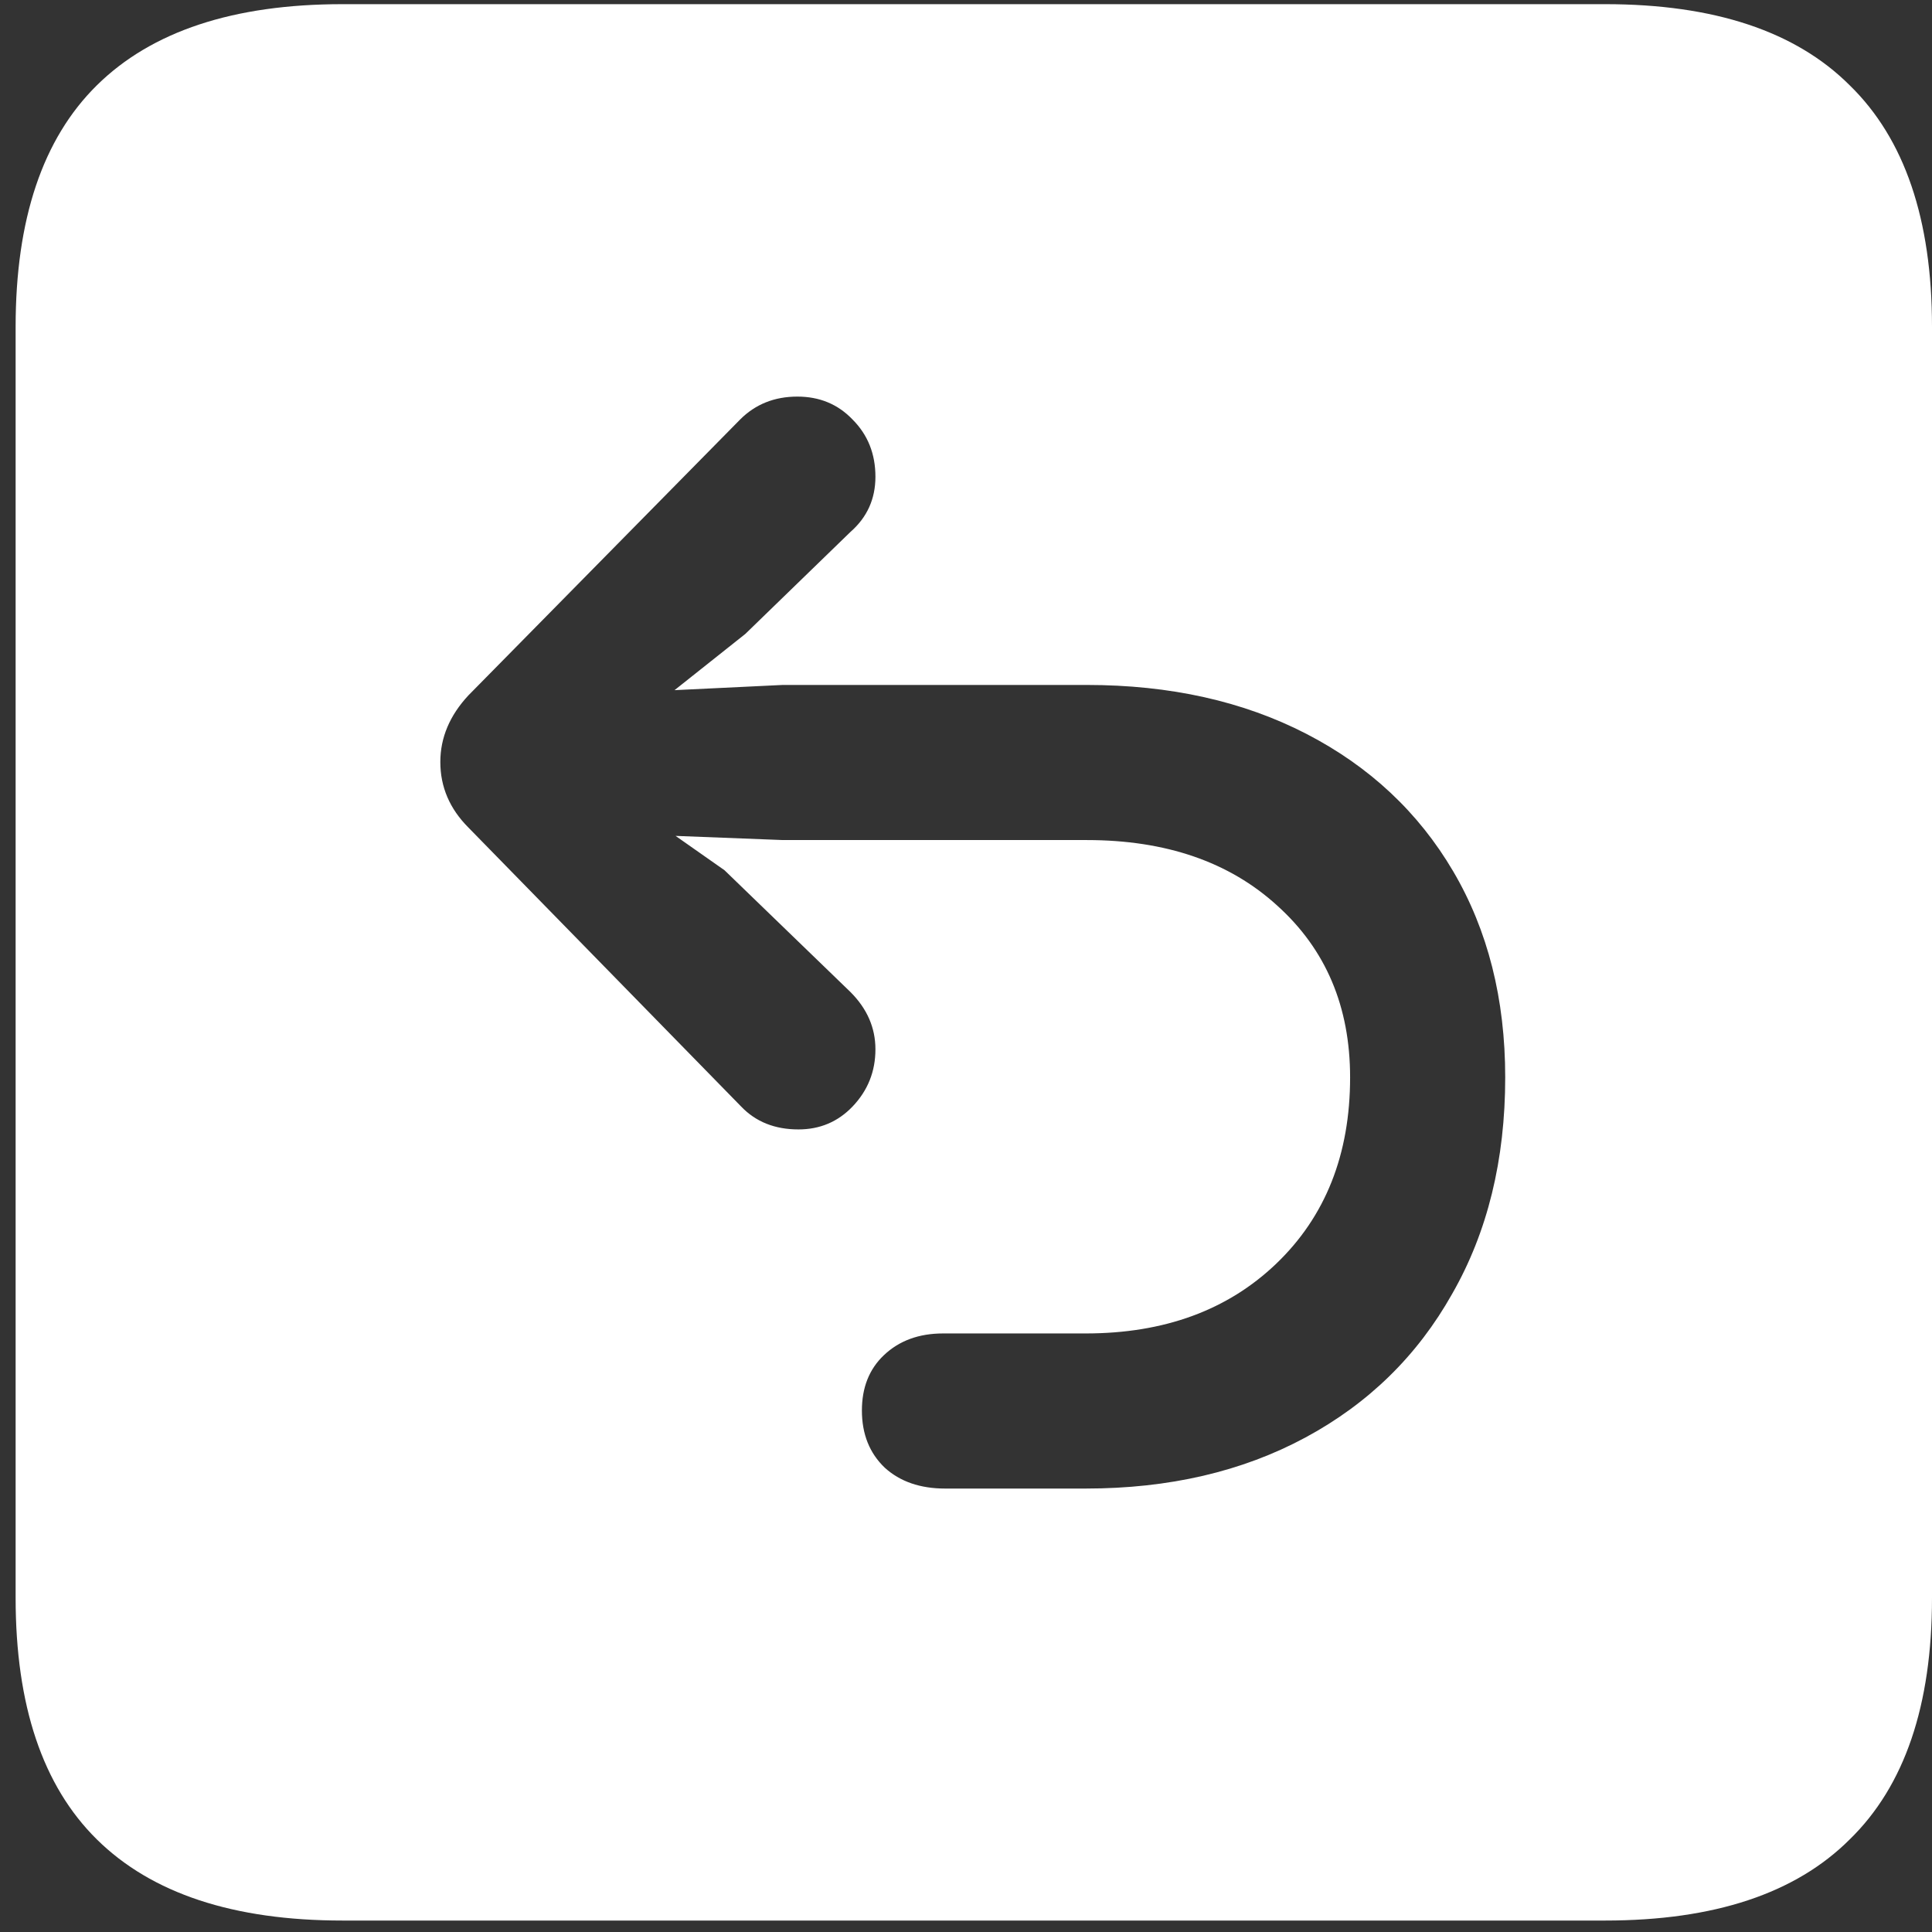 <svg width="116" height="116" viewBox="0 0 116 116" fill="none" xmlns="http://www.w3.org/2000/svg">
<rect x="0" y="0" width="116" height="116" fill="#333333" stroke="none"/>
<path d="M20.562 115.312H96.375C102.917 115.312 107.812 113.688 111.062 110.438C114.354 107.229 116 102.396 116 95.938V19.625C116 13.167 114.354 8.333 111.062 5.125C107.812 1.875 102.917 0.25 96.375 0.25H20.562C14.021 0.25 9.104 1.875 5.812 5.125C2.562 8.333 0.938 13.167 0.938 19.625V95.938C0.938 102.396 2.562 107.229 5.812 110.438C9.104 113.688 14.021 115.312 20.562 115.312ZM90.375 64.688C90.375 69.646 89.312 73.979 87.188 77.688C85.104 81.396 82.167 84.271 78.375 86.312C74.583 88.354 70.188 89.375 65.188 89.375H56.75C55.25 89.375 54.042 88.958 53.125 88.125C52.208 87.25 51.75 86.104 51.75 84.688C51.75 83.312 52.188 82.208 53.062 81.375C53.979 80.5 55.167 80.062 56.625 80.062H65.188C69.896 80.062 73.708 78.667 76.625 75.875C79.583 73.042 81.062 69.312 81.062 64.688C81.062 60.438 79.604 57 76.688 54.375C73.812 51.75 70 50.438 65.25 50.438H47L40.562 50.188L43.5 52.25L51.062 59.562C52.062 60.562 52.562 61.708 52.562 63C52.562 64.333 52.104 65.479 51.188 66.438C50.312 67.354 49.229 67.812 47.938 67.812C46.521 67.812 45.375 67.354 44.5 66.438L28.125 49.688C27 48.562 26.438 47.25 26.438 45.75C26.438 44.292 27 42.958 28.125 41.75L44.438 25.188C45.354 24.271 46.5 23.812 47.875 23.812C49.208 23.812 50.312 24.271 51.188 25.188C52.104 26.104 52.562 27.25 52.562 28.625C52.562 29.958 52.062 31.062 51.062 31.938L44.75 38.062L40.5 41.438L47 41.125H65.25C70.25 41.125 74.646 42.104 78.438 44.062C82.229 46.021 85.167 48.771 87.25 52.312C89.333 55.854 90.375 59.979 90.375 64.688Z" fill="white"/>
</svg>
